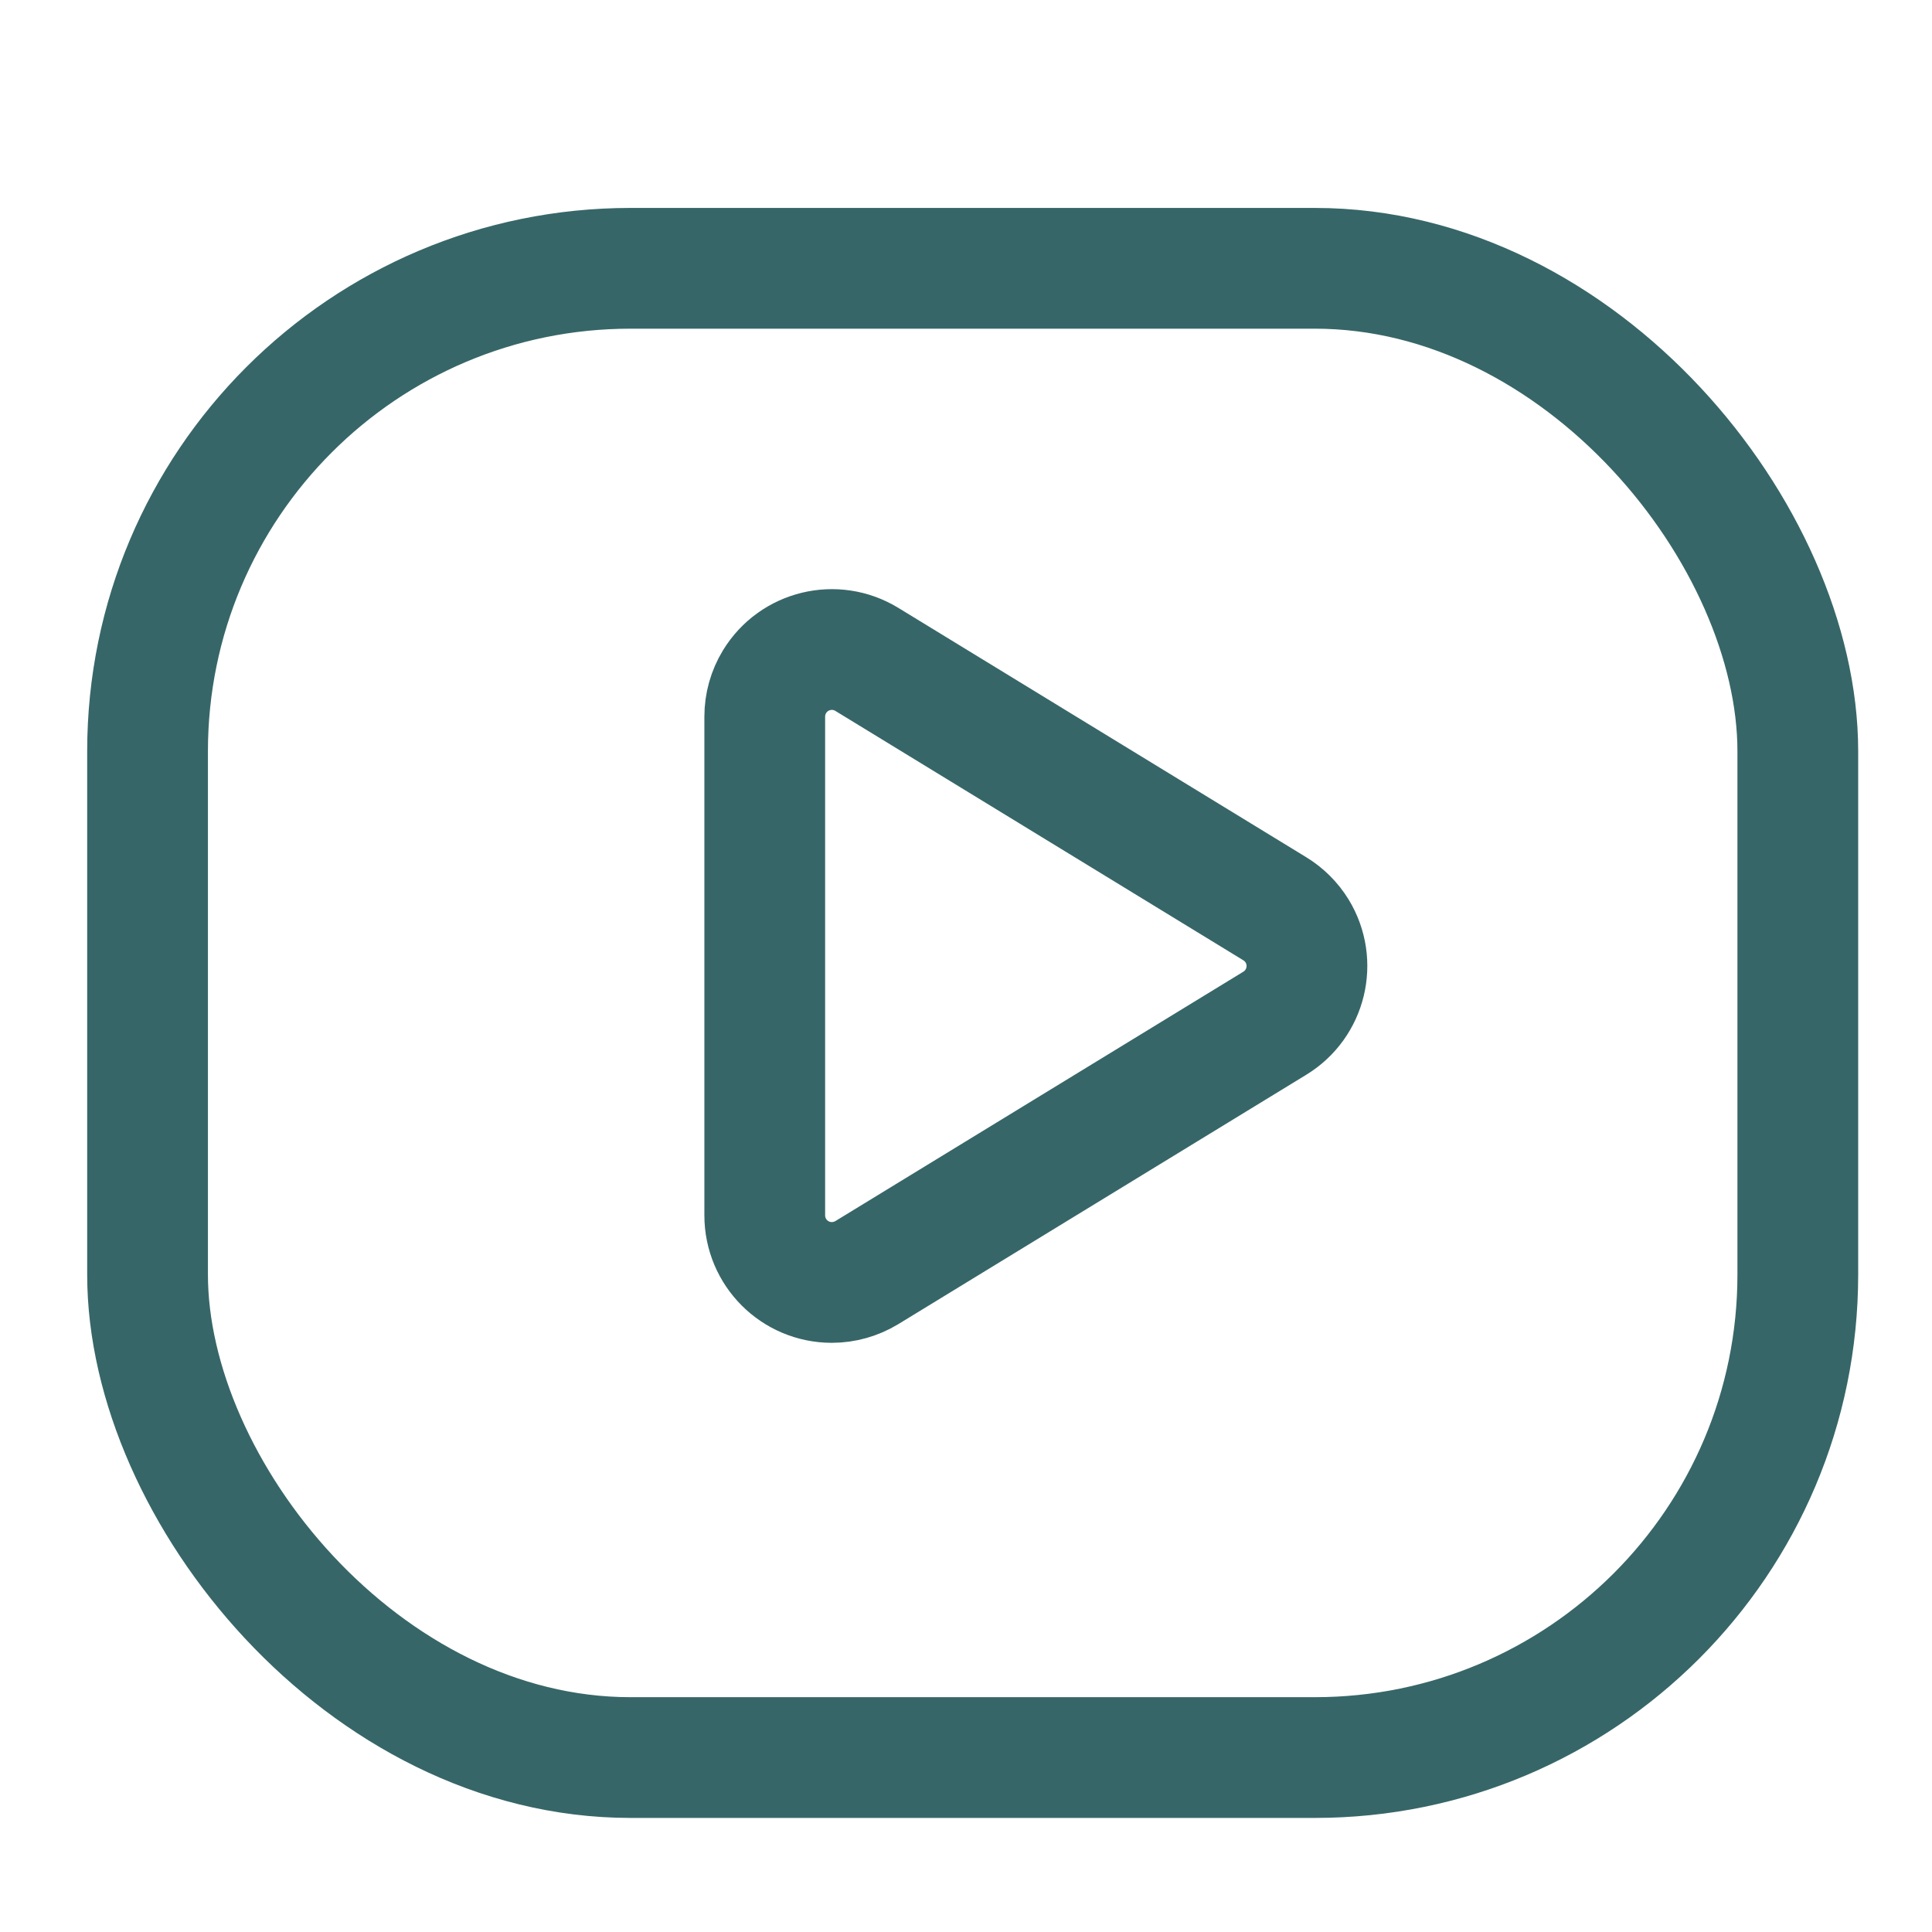 <?xml version="1.0" encoding="UTF-8"?>
<svg width="24px" height="24px" viewBox="0 0 24 24" version="1.1" xmlns="http://www.w3.org/2000/svg" xmlns:xlink="http://www.w3.org/1999/xlink">
    <title>ic_more备份</title>
    <g id="ic_more备份" stroke="none" stroke-width="1" fill="none" fill-rule="evenodd">
        <rect id="矩形" stroke="#376668" stroke-width="1.5" x="1.833" y="3.333" width="20.5" height="18.5" rx="6"></rect>
        <path d="M9.5,8.903 L9.5,15.097 C9.5,15.558 9.873,15.931 10.333,15.931 C10.487,15.931 10.637,15.888 10.768,15.809 L15.836,12.711 C16.229,12.471 16.353,11.958 16.113,11.565 C16.044,11.453 15.949,11.358 15.836,11.289 L10.768,8.191 C10.375,7.951 9.862,8.075 9.622,8.468 C9.542,8.599 9.5,8.749 9.5,8.903 Z" id="Path-46" stroke="#376668" stroke-width="1.5"></path>
    </g>
</svg>